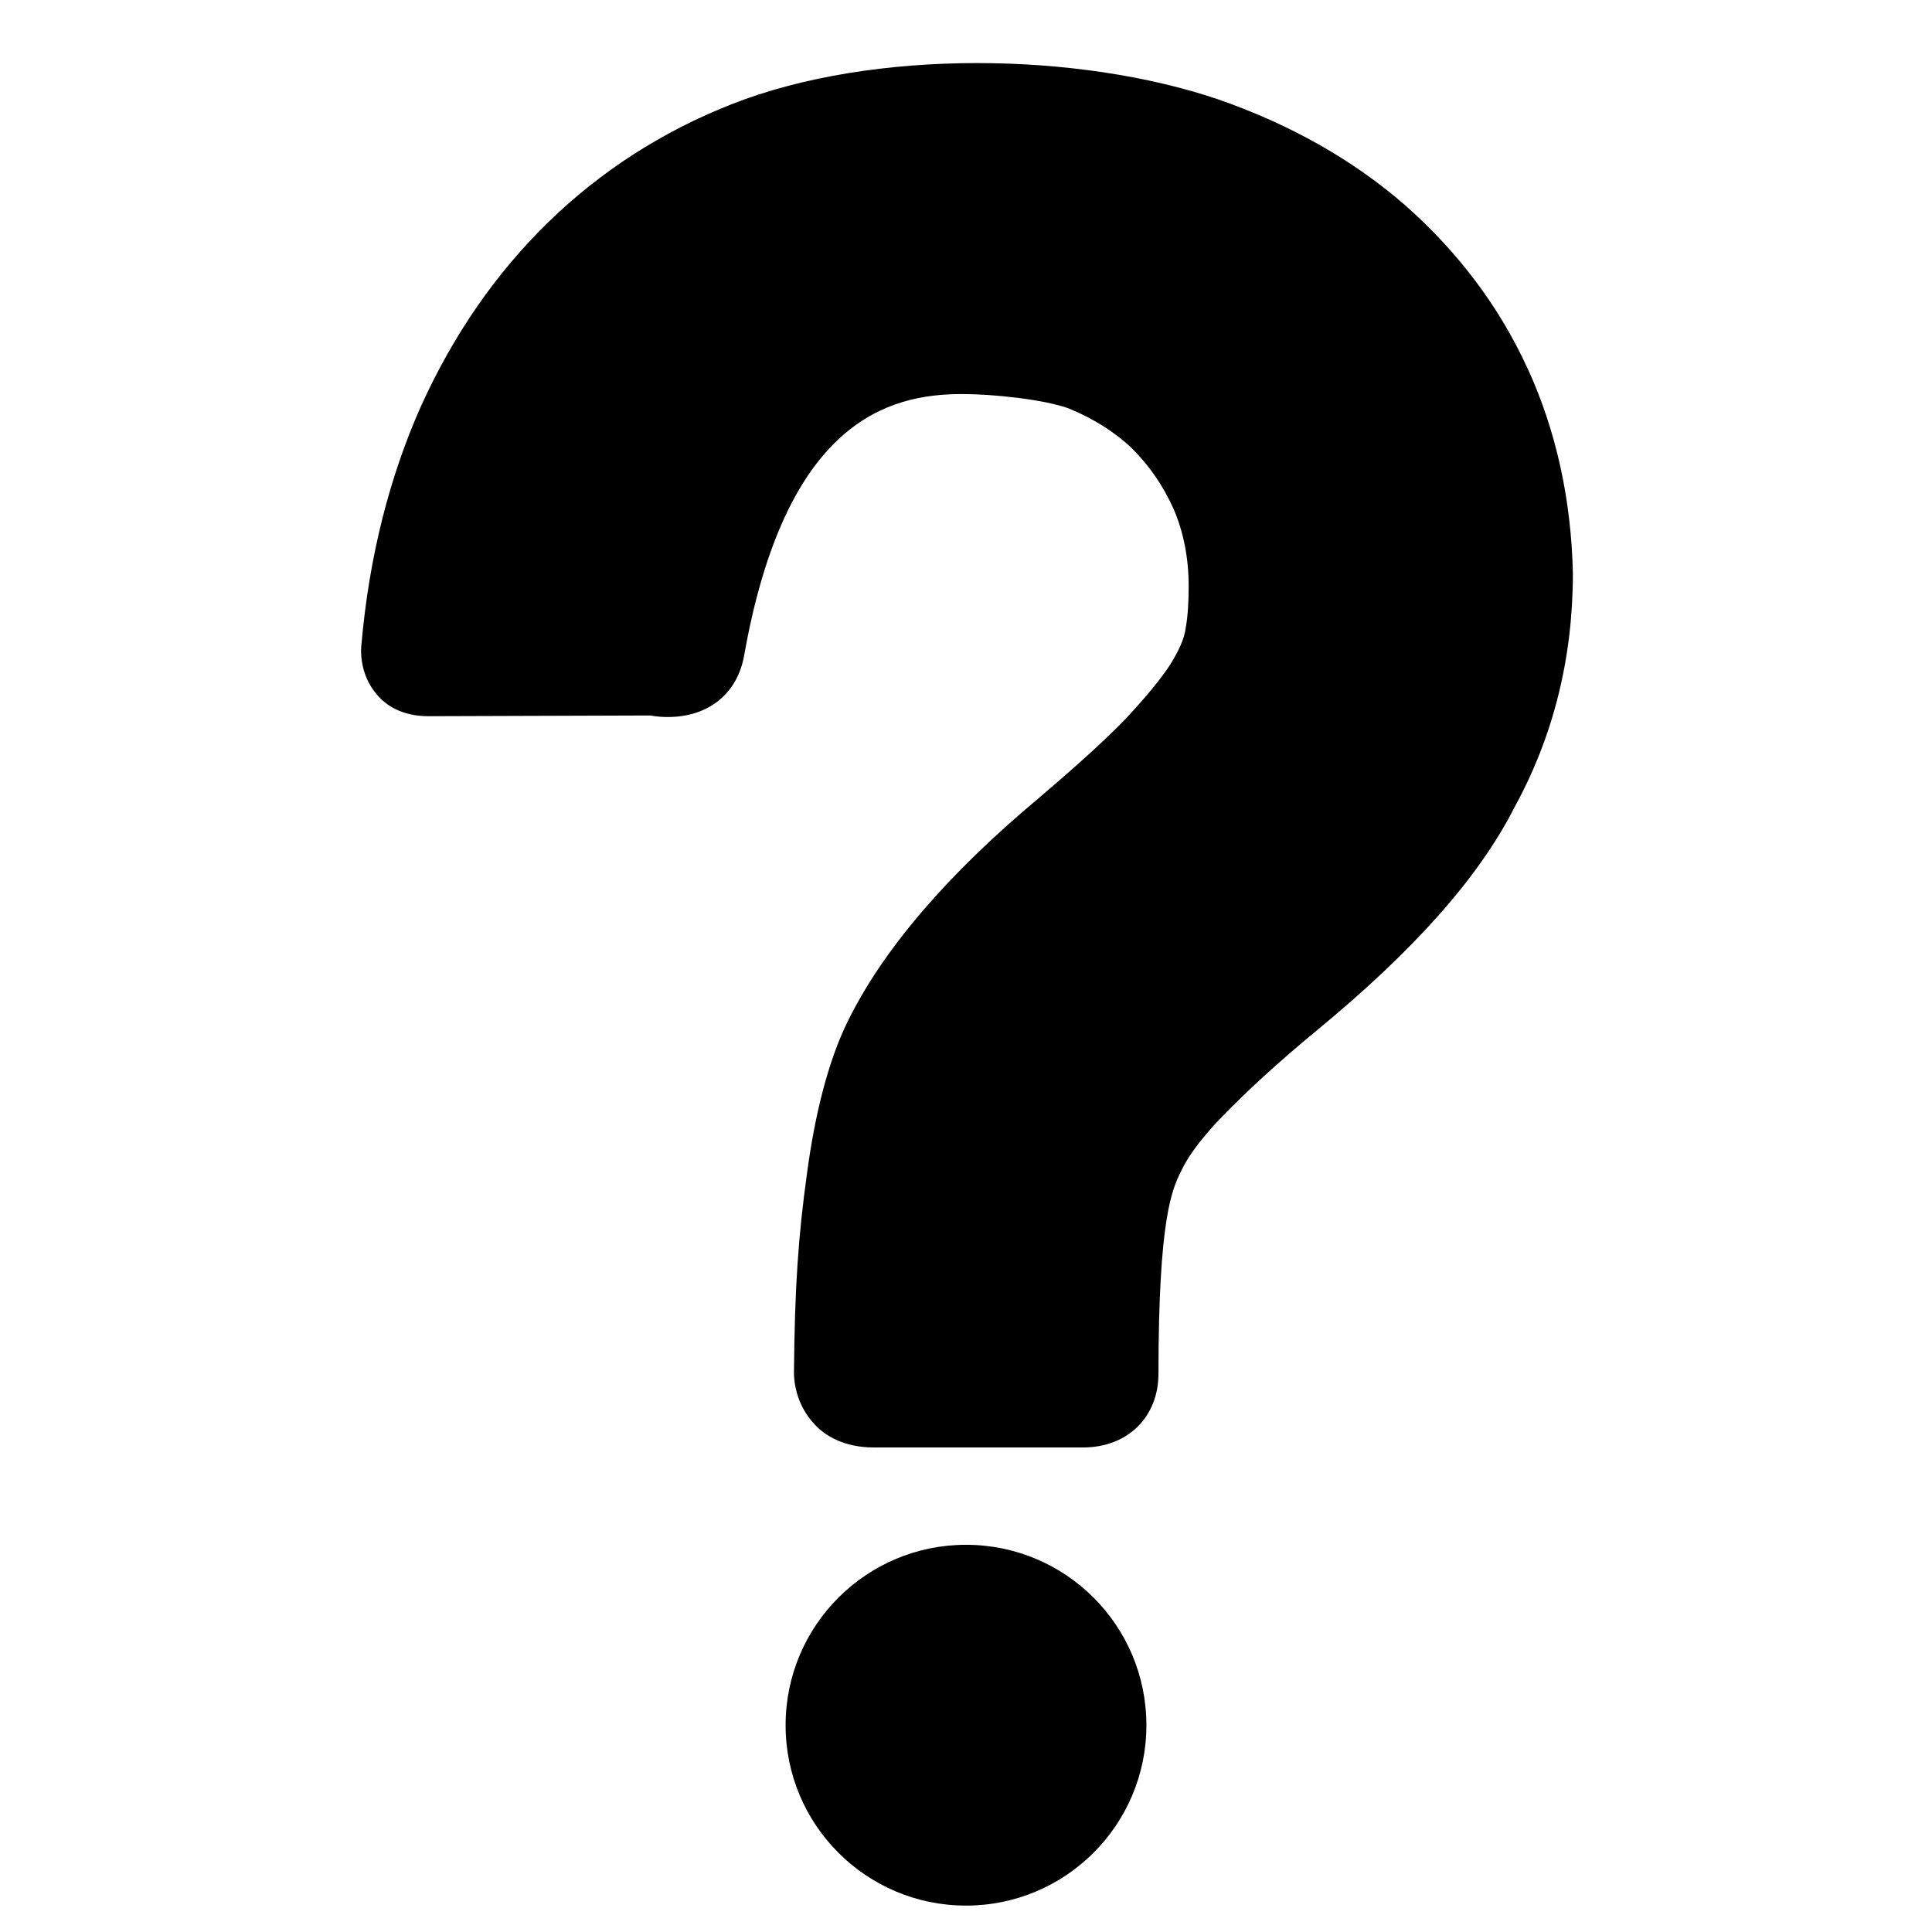 <!-- Generated by IcoMoon.io -->
<svg version="1.1" xmlns="http://www.w3.org/2000/svg" width="24" height="24" viewBox="0 0 24 24">
<title>help</title>
<path d="M18.975 4.575c-0.356-0.778-0.872-1.453-1.519-2.025-0.647-0.563-1.425-1.003-2.316-1.313-1.734-0.591-4.284-0.637-6.047 0.056-0.863 0.338-1.631 0.834-2.278 1.463s-1.181 1.397-1.584 2.287c-0.394 0.881-0.647 1.884-0.741 2.963-0.009 0.056-0.028 0.375 0.197 0.628 0.103 0.122 0.3 0.263 0.637 0.263l2.756-0.009c0 0 0.084 0.019 0.216 0.019 0.506 0 0.862-0.291 0.947-0.759 0.516-2.916 1.791-3.253 2.709-3.253 0.384 0 1.012 0.066 1.322 0.178 0.3 0.122 0.572 0.291 0.788 0.497 0.216 0.216 0.384 0.459 0.516 0.75 0.122 0.281 0.188 0.609 0.188 0.956 0 0.197-0.009 0.375-0.038 0.534-0.019 0.131-0.084 0.272-0.188 0.441-0.122 0.188-0.309 0.412-0.553 0.675-0.262 0.272-0.628 0.6-1.078 0.984-1.134 0.947-1.941 1.884-2.381 2.784-0.234 0.478-0.403 1.125-0.506 1.903-0.103 0.75-0.15 1.378-0.159 2.456 0 0.066 0.009 0.384 0.262 0.647 0.122 0.131 0.356 0.281 0.731 0.281h2.597c0.553 0 0.938-0.375 0.938-0.919 0-1.931 0.169-2.288 0.281-2.513 0.056-0.122 0.188-0.347 0.516-0.684 0.291-0.3 0.675-0.656 1.163-1.059 1.219-1.003 2.025-1.912 2.466-2.784 0.478-0.872 0.722-1.847 0.722-2.897-0.019-0.909-0.206-1.772-0.563-2.55zM13.425 17.522v0 0 0z"></path>
<path d="M14.241 21.431c0 1.237-1.003 2.241-2.241 2.241s-2.241-1.003-2.241-2.241c0-1.237 1.003-2.241 2.241-2.241s2.241 1.003 2.241 2.241z"></path>
</svg>
